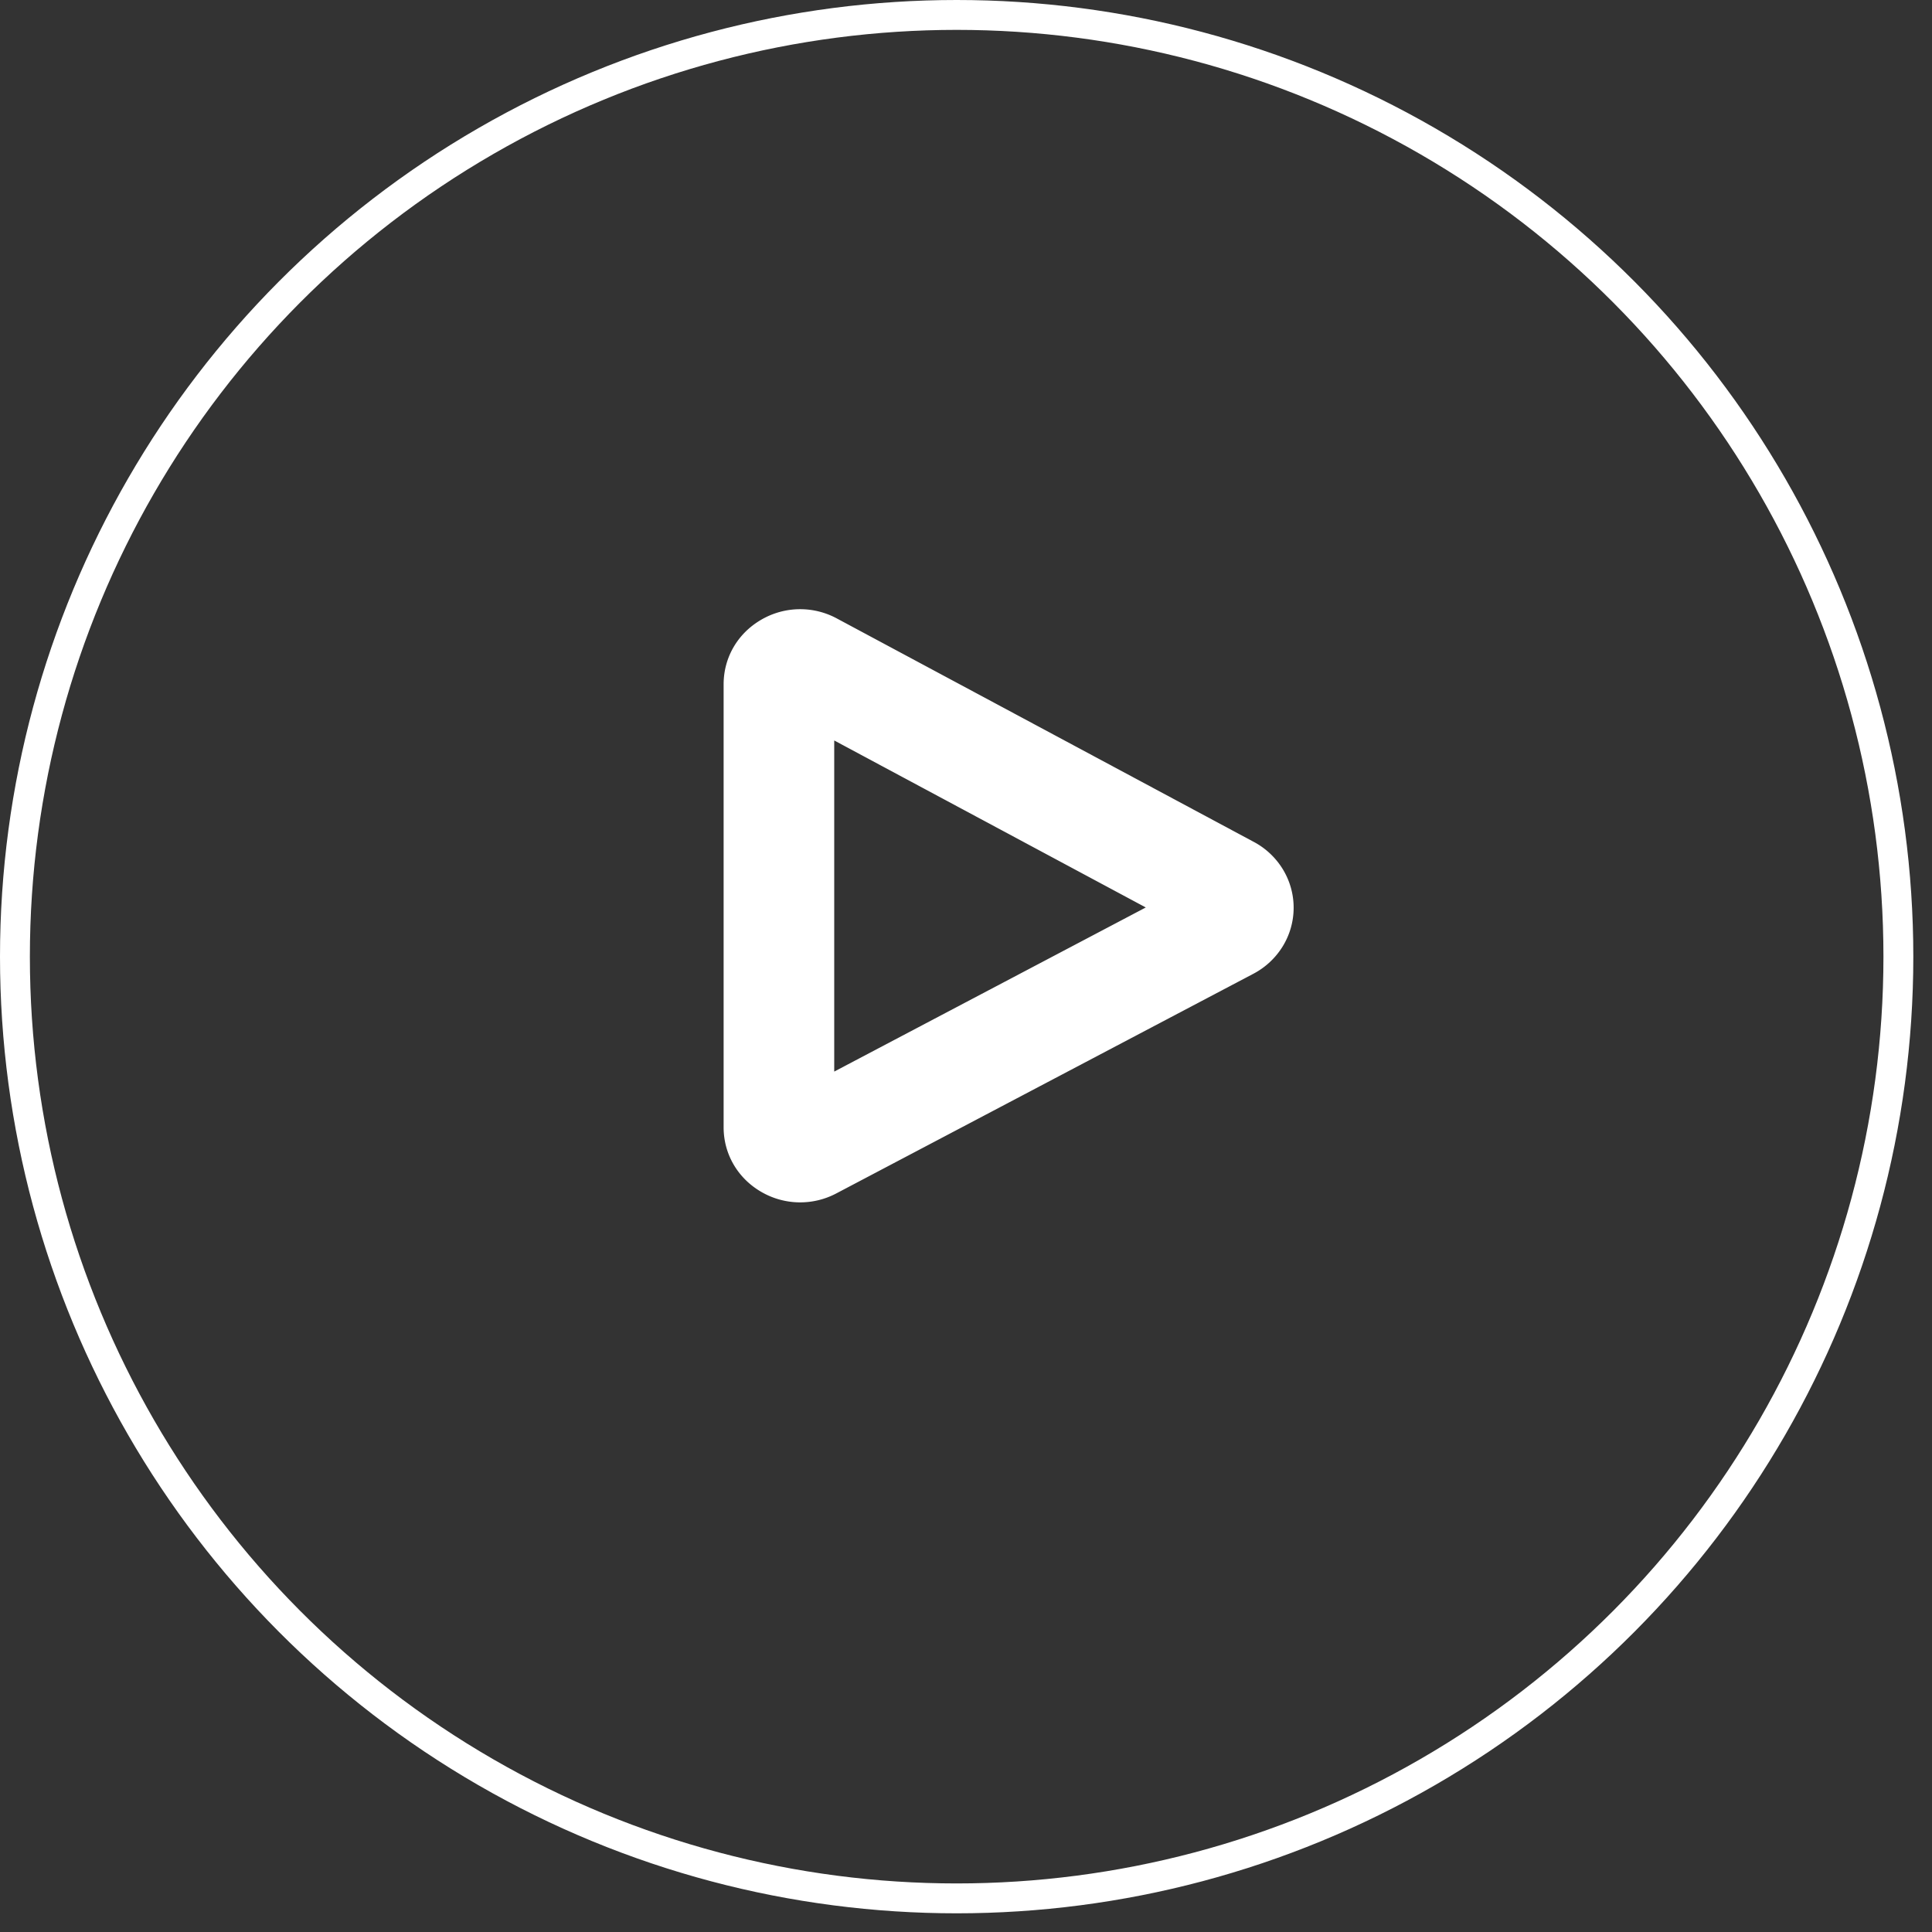 <svg width="97" height="97" fill="none" xmlns="http://www.w3.org/2000/svg"><rect width="100%" height="100%" fill="#333333" stroke="none"/><path d="M62.95 42.27 42.02 31.053a3.88 3.88 0 0 0-3.805.064c-1.18.685-1.884 1.896-1.884 3.24v22.241c0 1.337.7 2.546 1.872 3.232a3.885 3.885 0 0 0 3.793.084l20.93-11.023a3.81 3.81 0 0 0 1.477-1.38 3.706 3.706 0 0 0 .014-3.852 3.807 3.807 0 0 0-1.466-1.389ZM41.884 53.8V37.177l15.642 8.384-15.642 8.24Z" fill="#fff"/><circle cx="48.031" cy="48.031" r="47.281" stroke="#fff" stroke-width="1.5"/></svg>